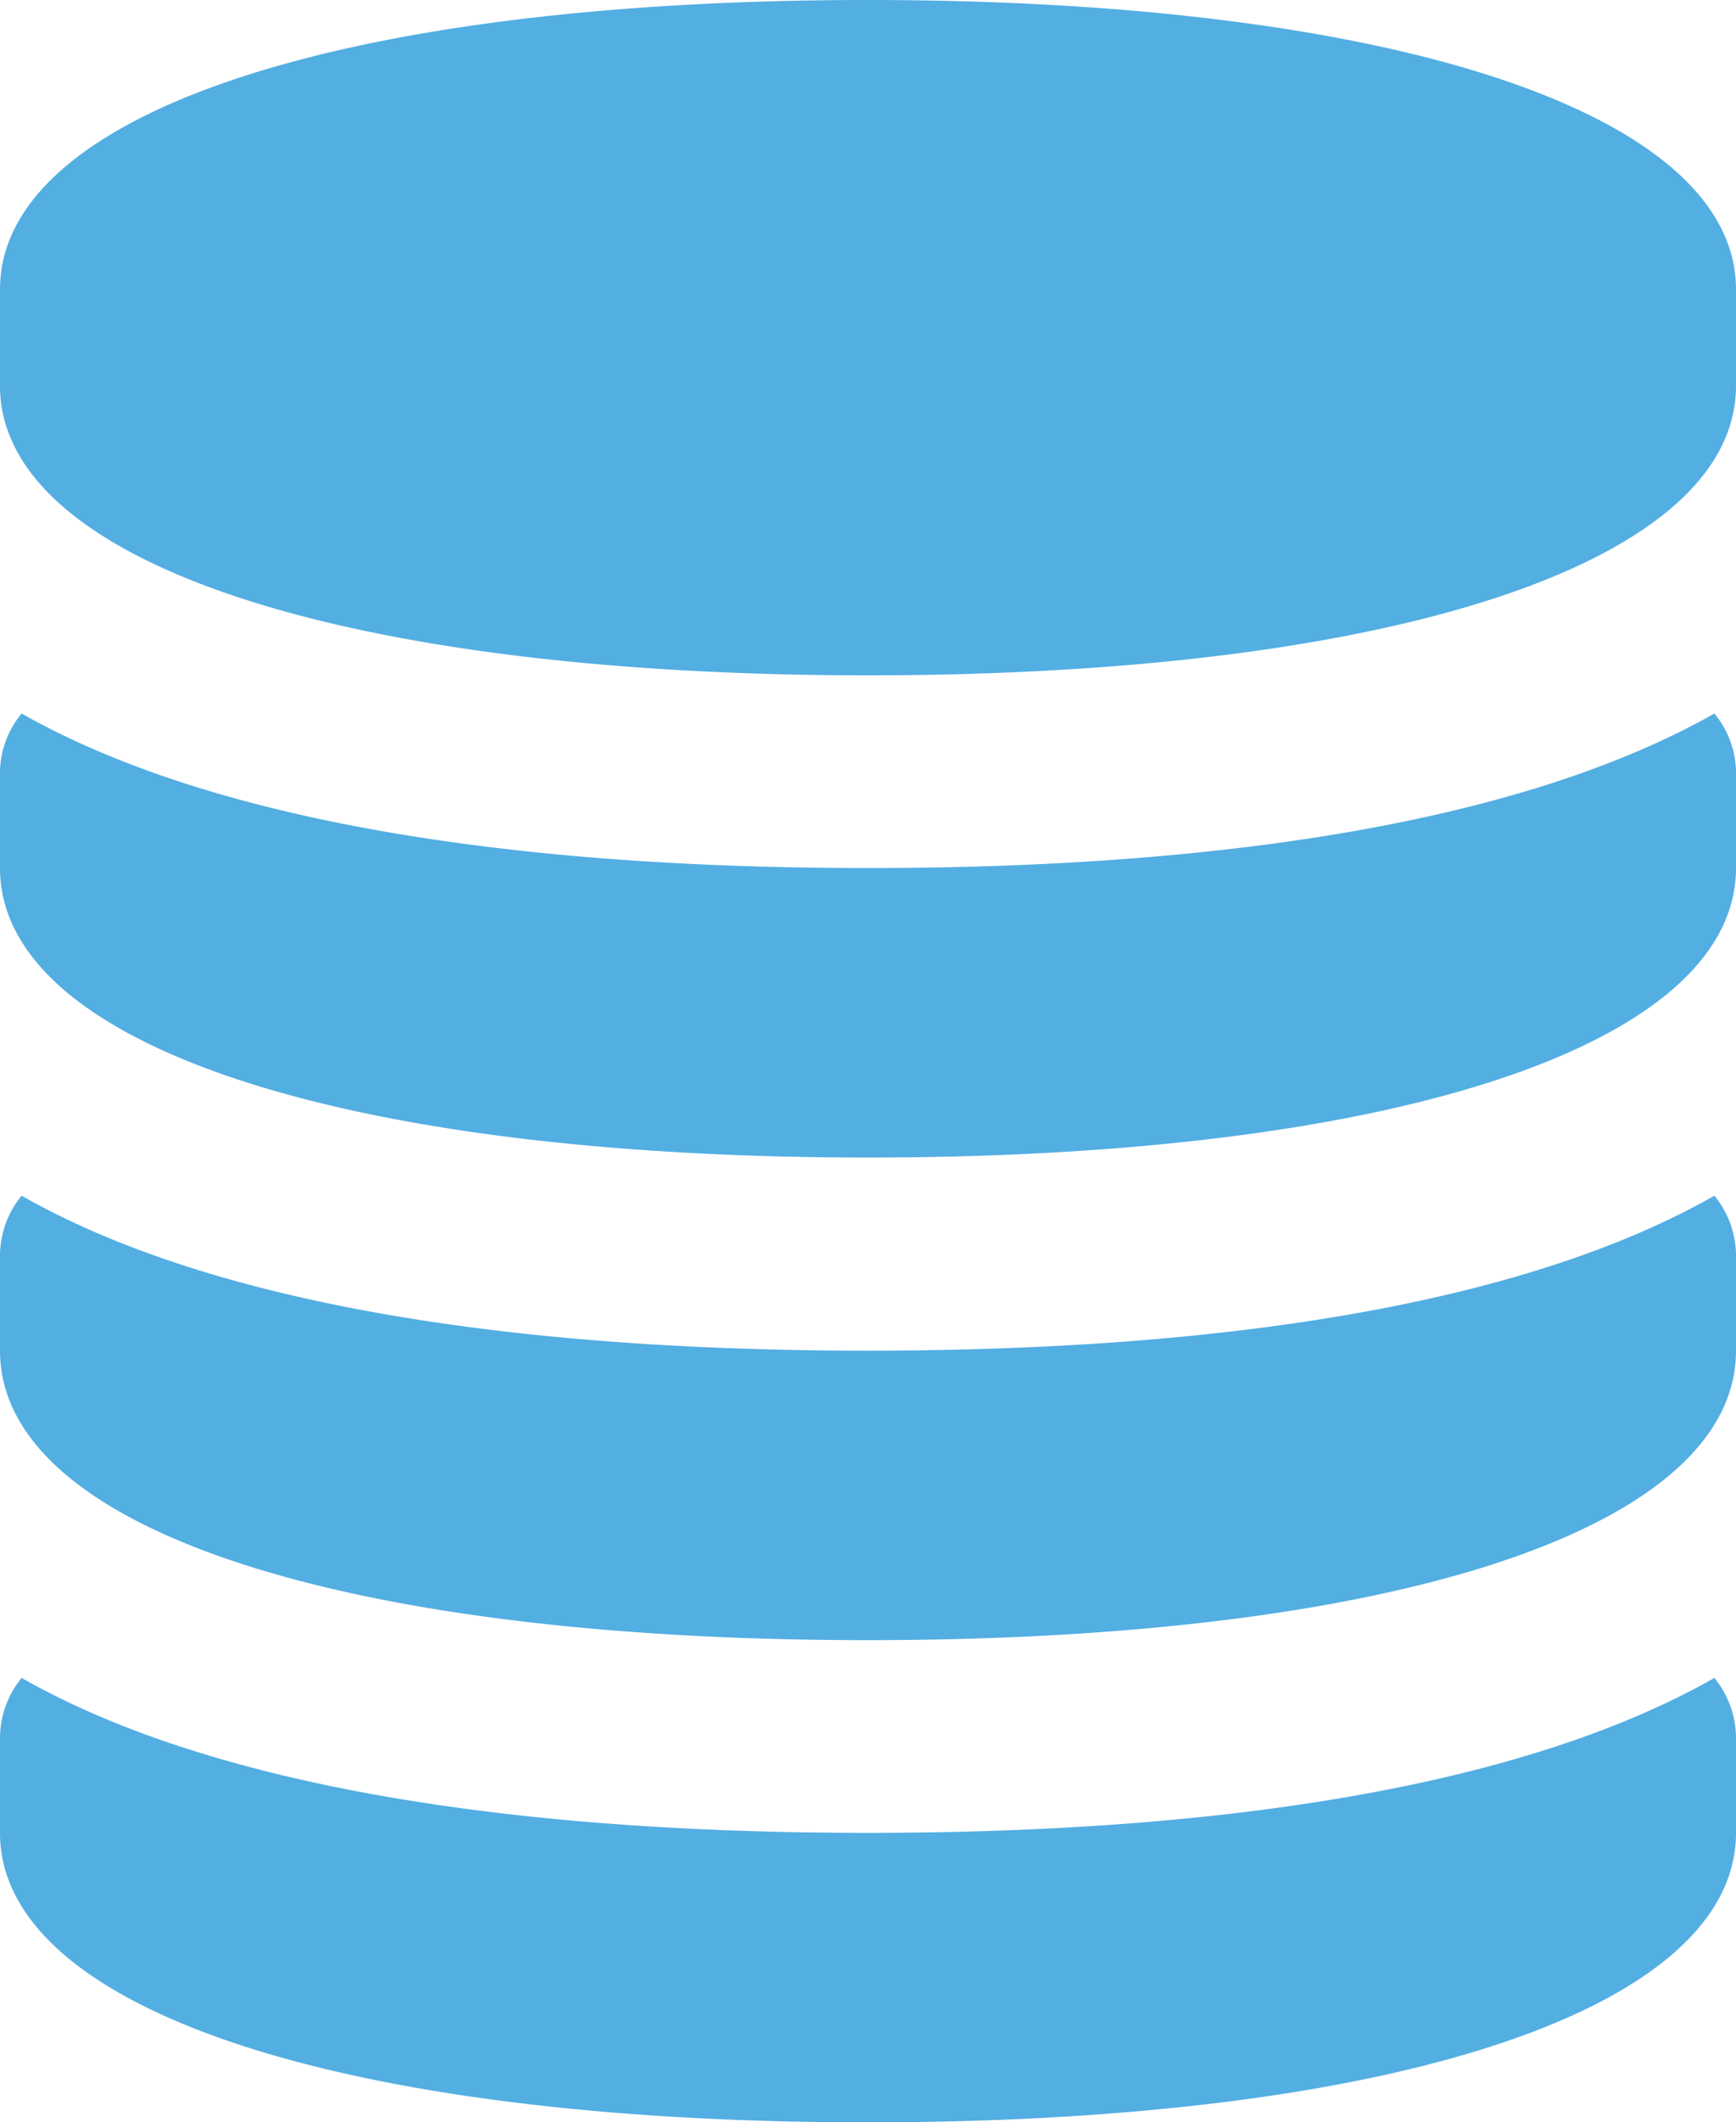 <svg id="Layer_1" data-name="Layer 1" xmlns="http://www.w3.org/2000/svg" viewBox="0 0 40.91 50"><path id="database" d="M40.4,39.53a2.25,2.25,0,0,1,.51,1.38v2.27c0,4.14-8,6.82-20.46,6.82S0,47.32,0,43.18V40.91a2.25,2.25,0,0,1,.51-1.38c4.2,2.39,10.94,3.65,19.94,3.65S36.2,41.92,40.4,39.53ZM20.45,31.82c-9,0-15.74-1.26-19.94-3.65A2.23,2.23,0,0,0,0,29.55v2.27C0,36,8,38.64,20.45,38.64S40.91,36,40.91,31.82V29.55a2.23,2.23,0,0,0-.51-1.38C36.2,30.56,29.46,31.82,20.45,31.82ZM20.45,0C8,0,0,2.68,0,6.82V9.09c0,4.14,8,6.82,20.45,6.82s20.46-2.68,20.46-6.82V6.82C40.91,2.68,32.88,0,20.45,0Zm0,20.45c-9,0-15.74-1.26-19.94-3.64A2.2,2.2,0,0,0,0,18.18v2.27c0,4.15,8,6.82,20.45,6.82s20.46-2.67,20.46-6.82V18.18a2.2,2.2,0,0,0-.51-1.37C36.2,19.19,29.46,20.45,20.45,20.45Z" style="fill:#53aee2"/></svg>